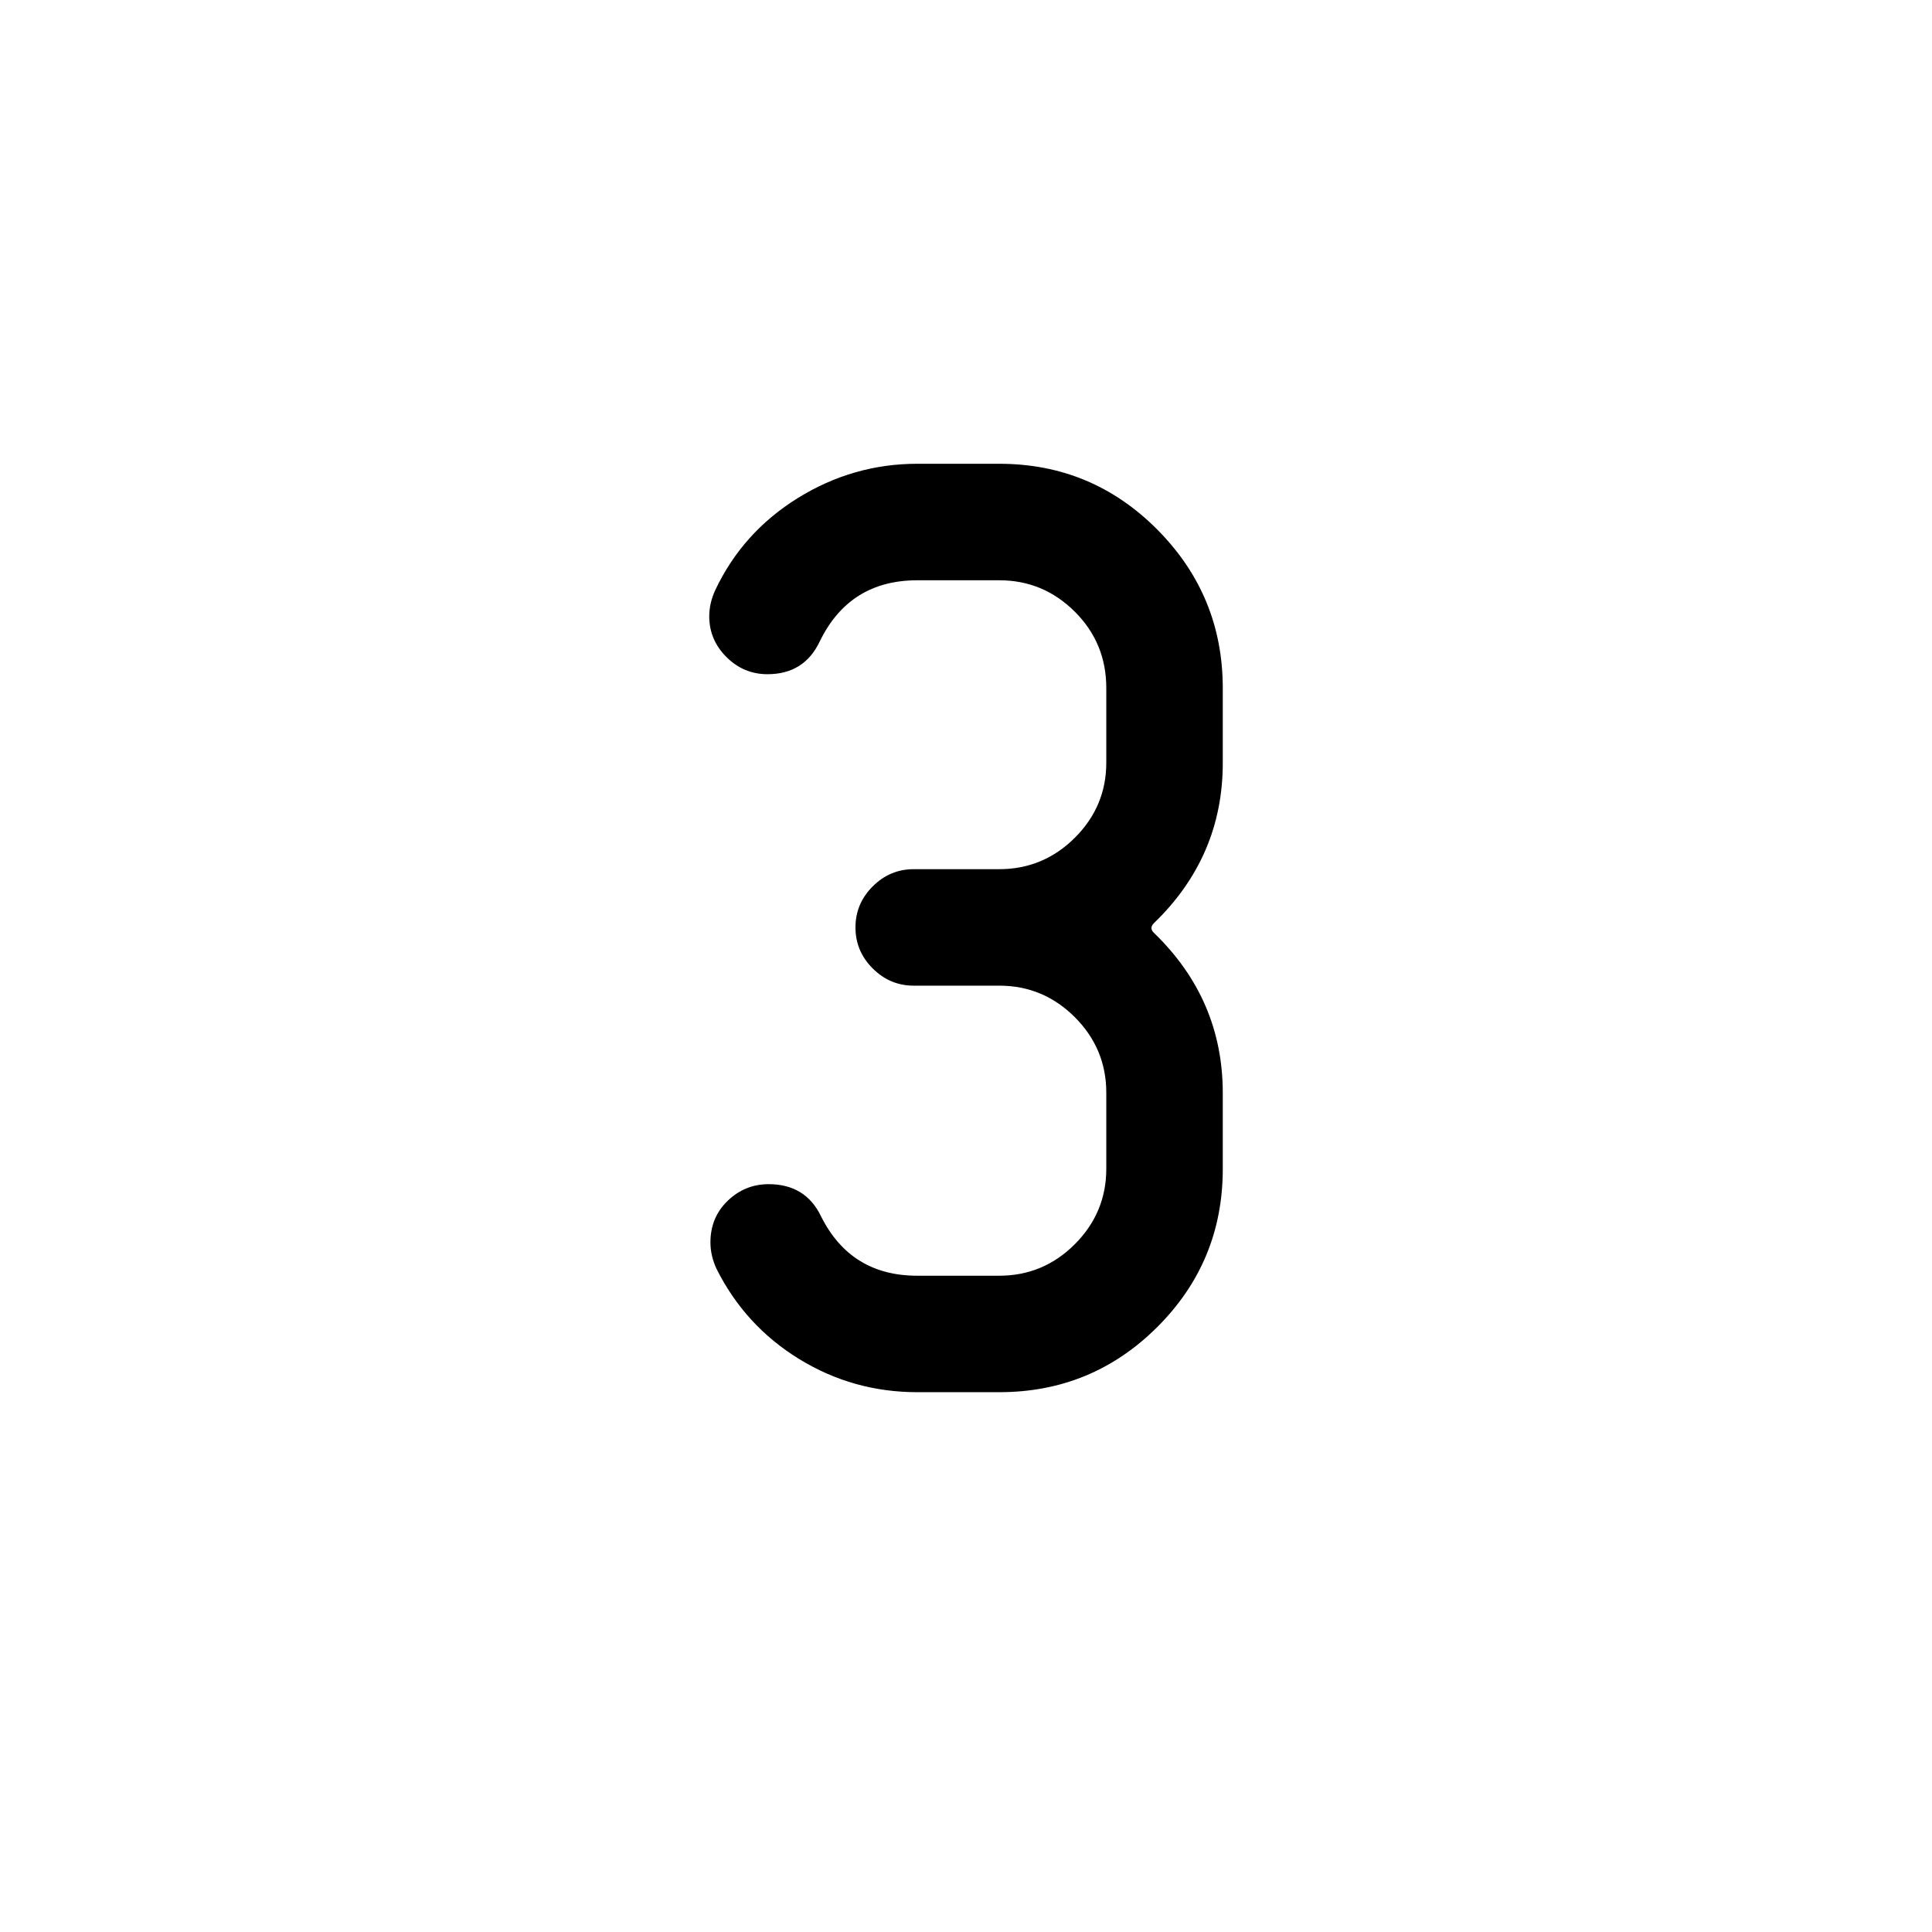 <?xml version="1.0" encoding="utf-8"?>
<!-- Generator: Adobe Illustrator 16.0.0, SVG Export Plug-In . SVG Version: 6.00 Build 0)  -->
<!DOCTYPE svg PUBLIC "-//W3C//DTD SVG 1.1//EN" "http://www.w3.org/Graphics/SVG/1.1/DTD/svg11.dtd">
<svg version="1.1" id="Layer_1" xmlns="http://www.w3.org/2000/svg" xmlns:xlink="http://www.w3.org/1999/xlink" x="0px" y="0px"
	 width="96px" height="96px" viewBox="0 0 96 96" enable-background="new 0 0 96 96" xml:space="preserve">
<g>
	<path d="M60.759,58.086c0,3.067-1.083,5.684-3.248,7.847c-2.167,2.164-4.785,3.244-7.857,3.244h-4.075
		c-2.126,0-4.086-0.551-5.878-1.653s-3.16-2.6-4.104-4.489c-0.198-0.434-0.296-0.866-0.296-1.3c0-0.827,0.285-1.516,0.856-2.067
		c0.57-0.551,1.25-0.827,2.038-0.827c1.22,0,2.087,0.531,2.6,1.595c0.983,1.97,2.578,2.954,4.784,2.954h4.075
		c1.457,0,2.708-0.521,3.752-1.565c1.043-1.043,1.565-2.294,1.565-3.751v-3.781c0-1.456-0.522-2.707-1.565-3.751
		c-1.044-1.043-2.295-1.565-3.752-1.565h-4.252c-0.789,0-1.468-0.285-2.038-0.856c-0.571-0.57-0.856-1.25-0.856-2.038
		c0-0.787,0.285-1.467,0.856-2.038c0.57-0.57,1.249-0.856,2.038-0.856h4.252c1.457,0,2.708-0.52,3.752-1.559
		c1.043-1.039,1.565-2.284,1.565-3.735v-3.707c0-1.489-0.522-2.755-1.565-3.794c-1.044-1.04-2.295-1.56-3.752-1.56h-4.075
		c-2.244,0-3.859,1.012-4.844,3.033c-0.513,1.089-1.379,1.634-2.599,1.634c-0.789,0-1.468-0.283-2.038-0.852
		c-0.571-0.568-0.856-1.243-0.856-2.026c0-0.43,0.098-0.861,0.295-1.292c0.905-1.919,2.274-3.446,4.105-4.582
		c1.831-1.135,3.811-1.704,5.937-1.704h4.075c3.072,0,5.69,1.093,7.857,3.275c2.165,2.183,3.248,4.808,3.248,7.876v3.716
		c0,3.107-1.143,5.762-3.426,7.964c-0.157,0.158-0.157,0.316,0,0.473c2.283,2.202,3.426,4.858,3.426,7.965V58.086z"/>
</g>
</svg>
